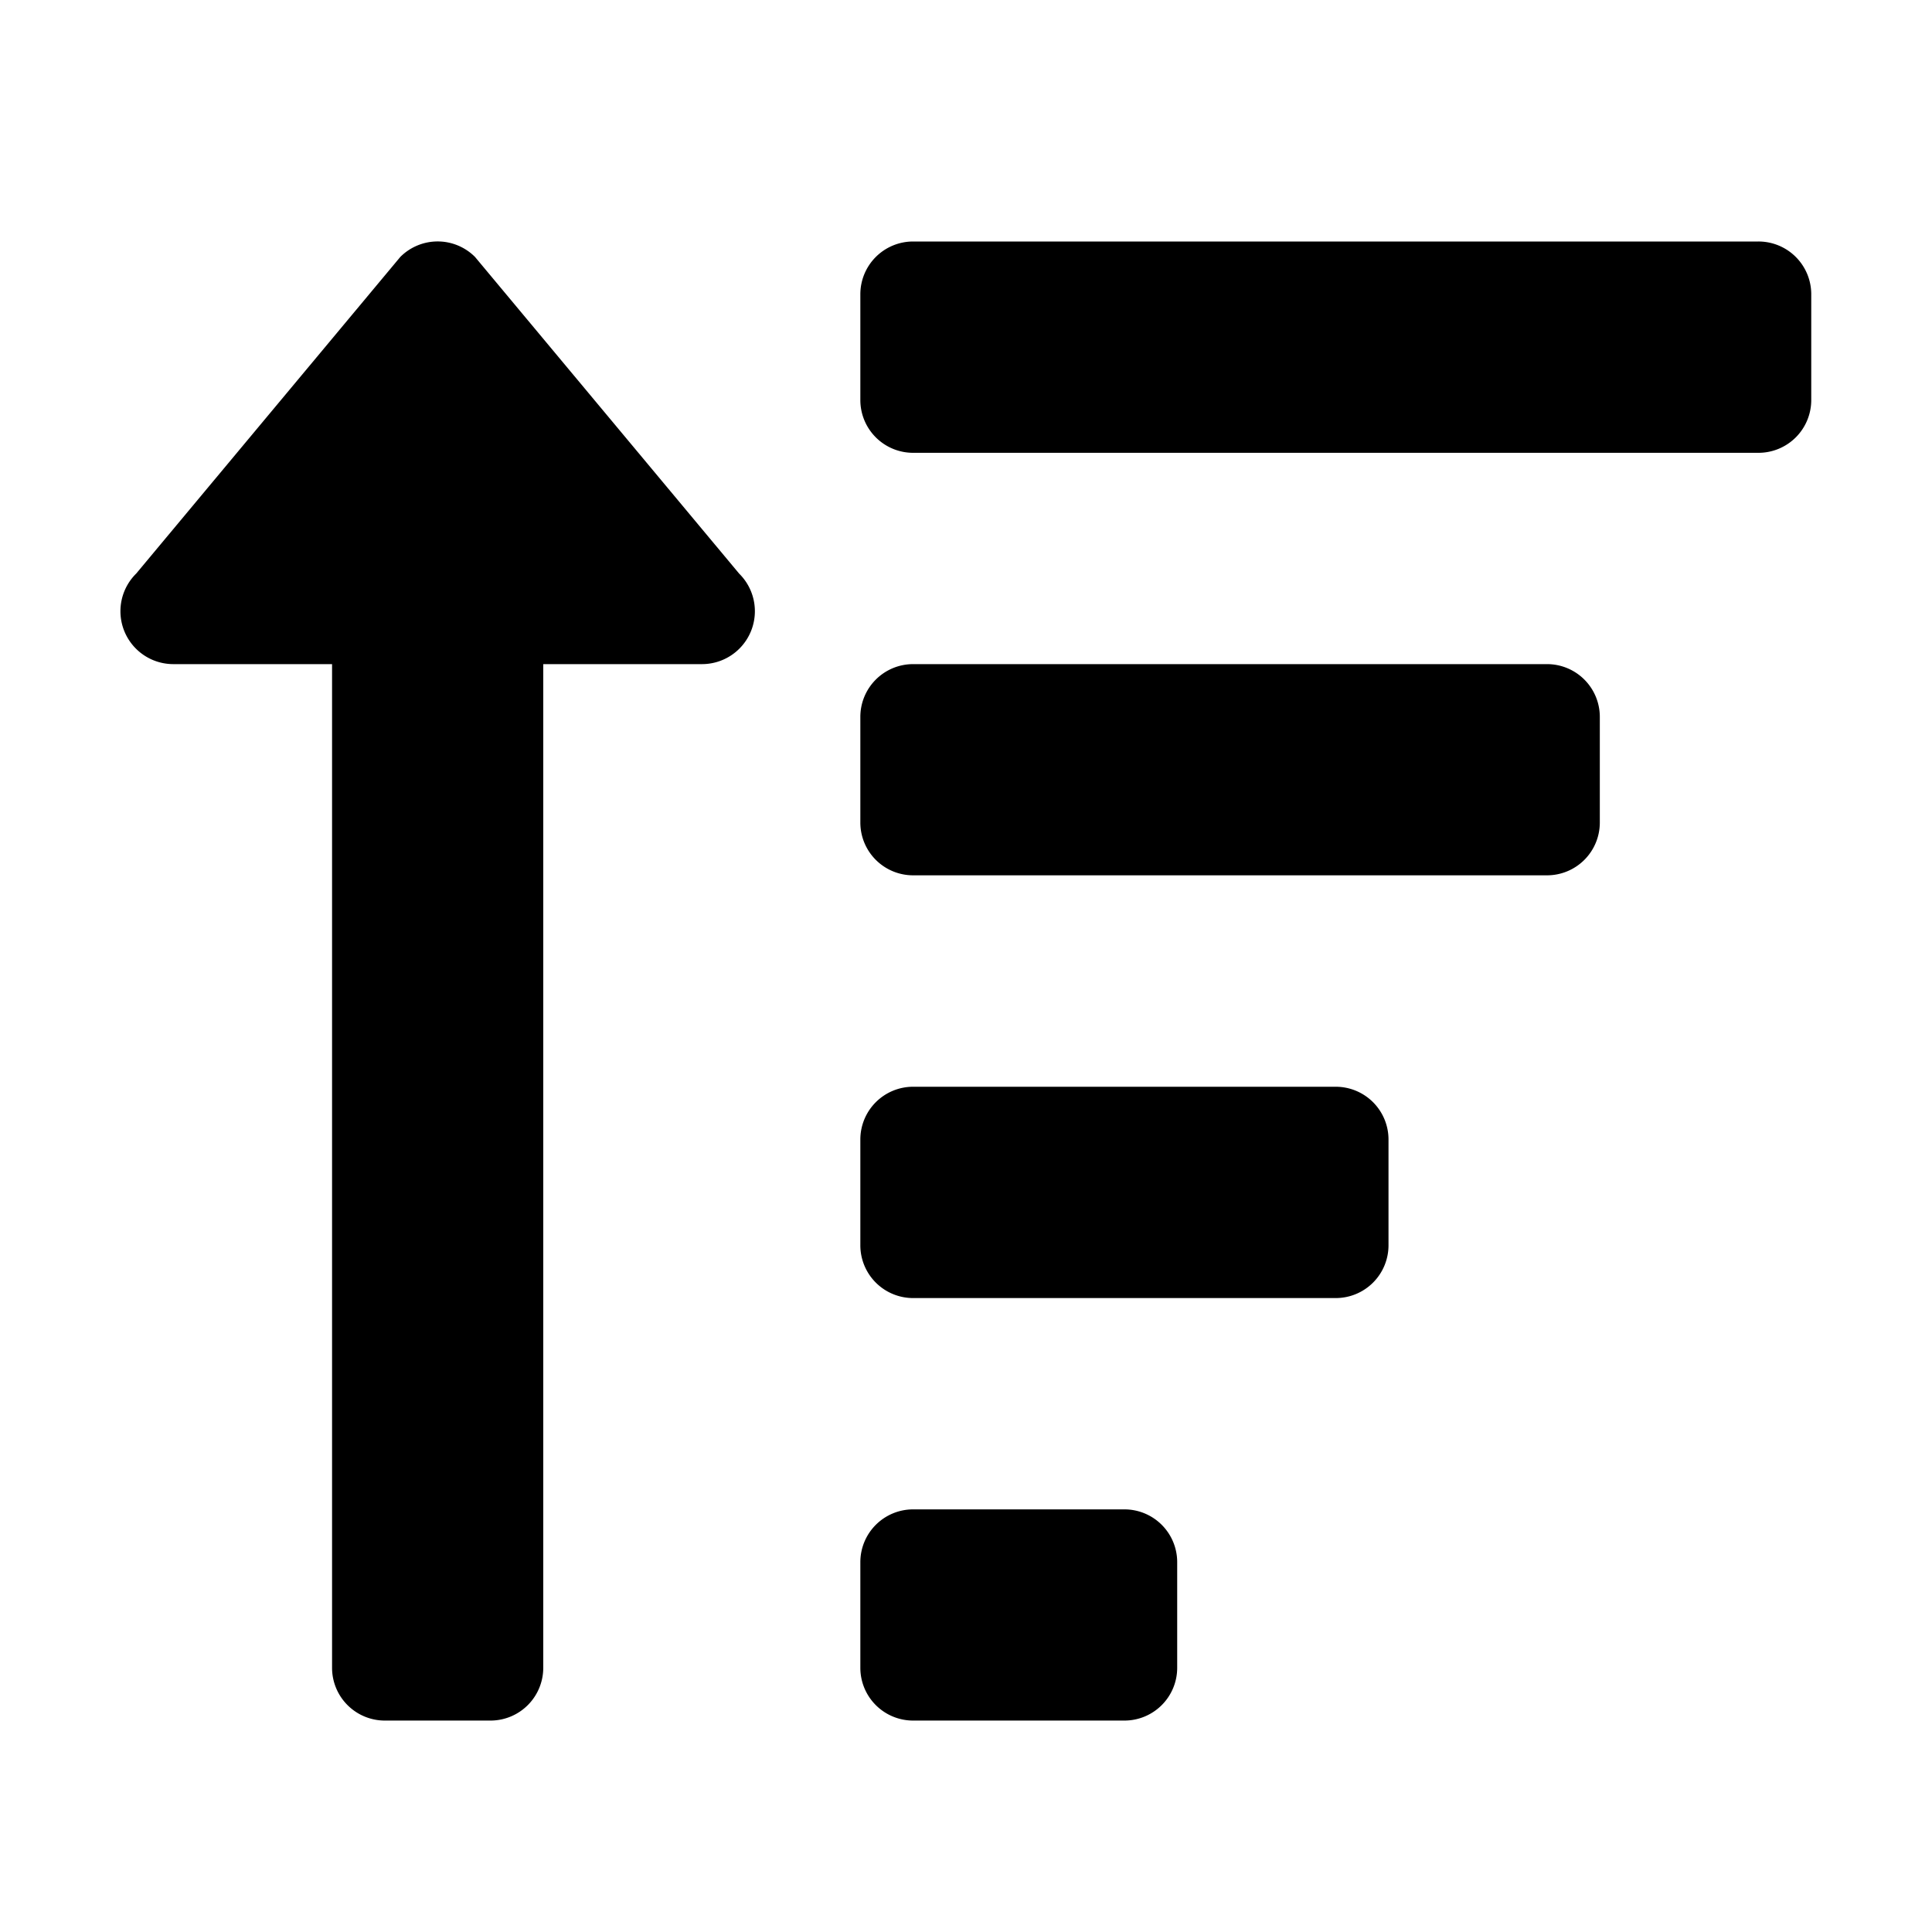 <svg xmlns="http://www.w3.org/2000/svg" xmlns:xlink="http://www.w3.org/1999/xlink" width="16" height="16" viewBox="0 0 16 16">
  <defs>
    <clipPath id="clip-sort-up">
      <rect width="16" height="16"/>
    </clipPath>
  </defs>
  <g id="sort-up" clip-path="url(#clip-sort-up)">
    <path id="Icon_awesome-sort-amount-up" data-name="Icon awesome-sort-amount-up" d="M8.312,12.75H6.562a.437.437,0,0,0-.437.437v.875a.437.437,0,0,0,.437.437h1.75a.437.437,0,0,0,.437-.437v-.875A.437.437,0,0,0,8.312,12.75Zm-7.875-7H1.75v8.312a.437.437,0,0,0,.437.437h.875a.437.437,0,0,0,.437-.437V5.75H4.812A.438.438,0,0,0,5.121,5L2.934,2.378a.437.437,0,0,0-.619,0L.128,5A.438.438,0,0,0,.437,5.75Zm11.375,0H6.562a.437.437,0,0,0-.437.437v.875a.437.437,0,0,0,.437.437h5.25a.437.437,0,0,0,.437-.437V6.187A.437.437,0,0,0,11.812,5.75Zm-1.75,3.5h-3.5a.437.437,0,0,0-.437.437v.875A.437.437,0,0,0,6.562,11h3.5a.437.437,0,0,0,.437-.437V9.687A.437.437,0,0,0,10.062,9.25Zm3.5-7h-7a.437.437,0,0,0-.437.437v.875A.437.437,0,0,0,6.562,4h7A.437.437,0,0,0,14,3.562V2.687A.437.437,0,0,0,13.562,2.25Z" transform="translate(1 -0.25)"/>
  </g>
</svg>
